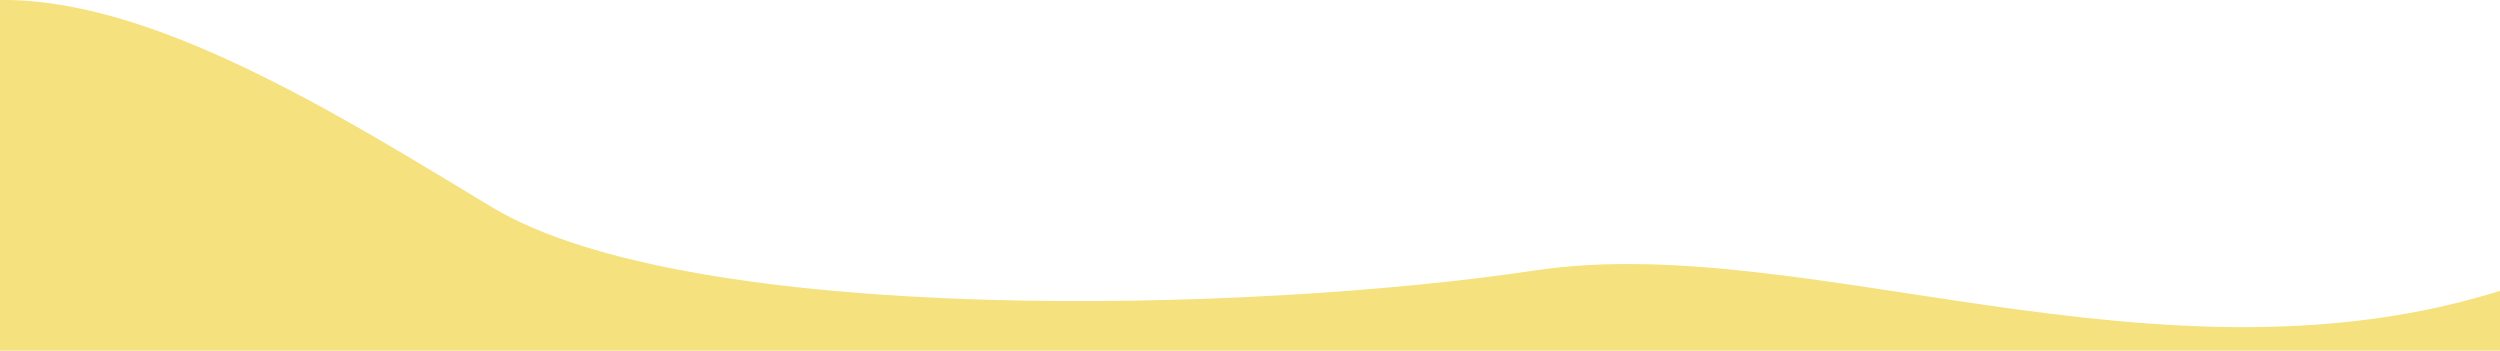 <svg width="1440" height="202" viewBox="0 0 1440 202" fill="none" xmlns="http://www.w3.org/2000/svg">
<path d="M-84.757 31.767C8.377 -52.654 168.743 50.267 283.243 119.266C397.743 188.266 721.243 180.267 884.243 155.767C1047.24 131.267 1266 240.267 1472.74 155.767C1621.61 94.921 1612.35 179.515 1620.32 215.962C1643.81 218.285 1653.95 221.344 1647.74 225.266C1629.13 237.023 1623.42 230.131 1620.32 215.962C1392.29 193.417 -93.757 240.267 -93.757 240.267C-93.757 240.267 -165.195 104.679 -84.757 31.767Z" fill="#F5E17D"/>
</svg>
